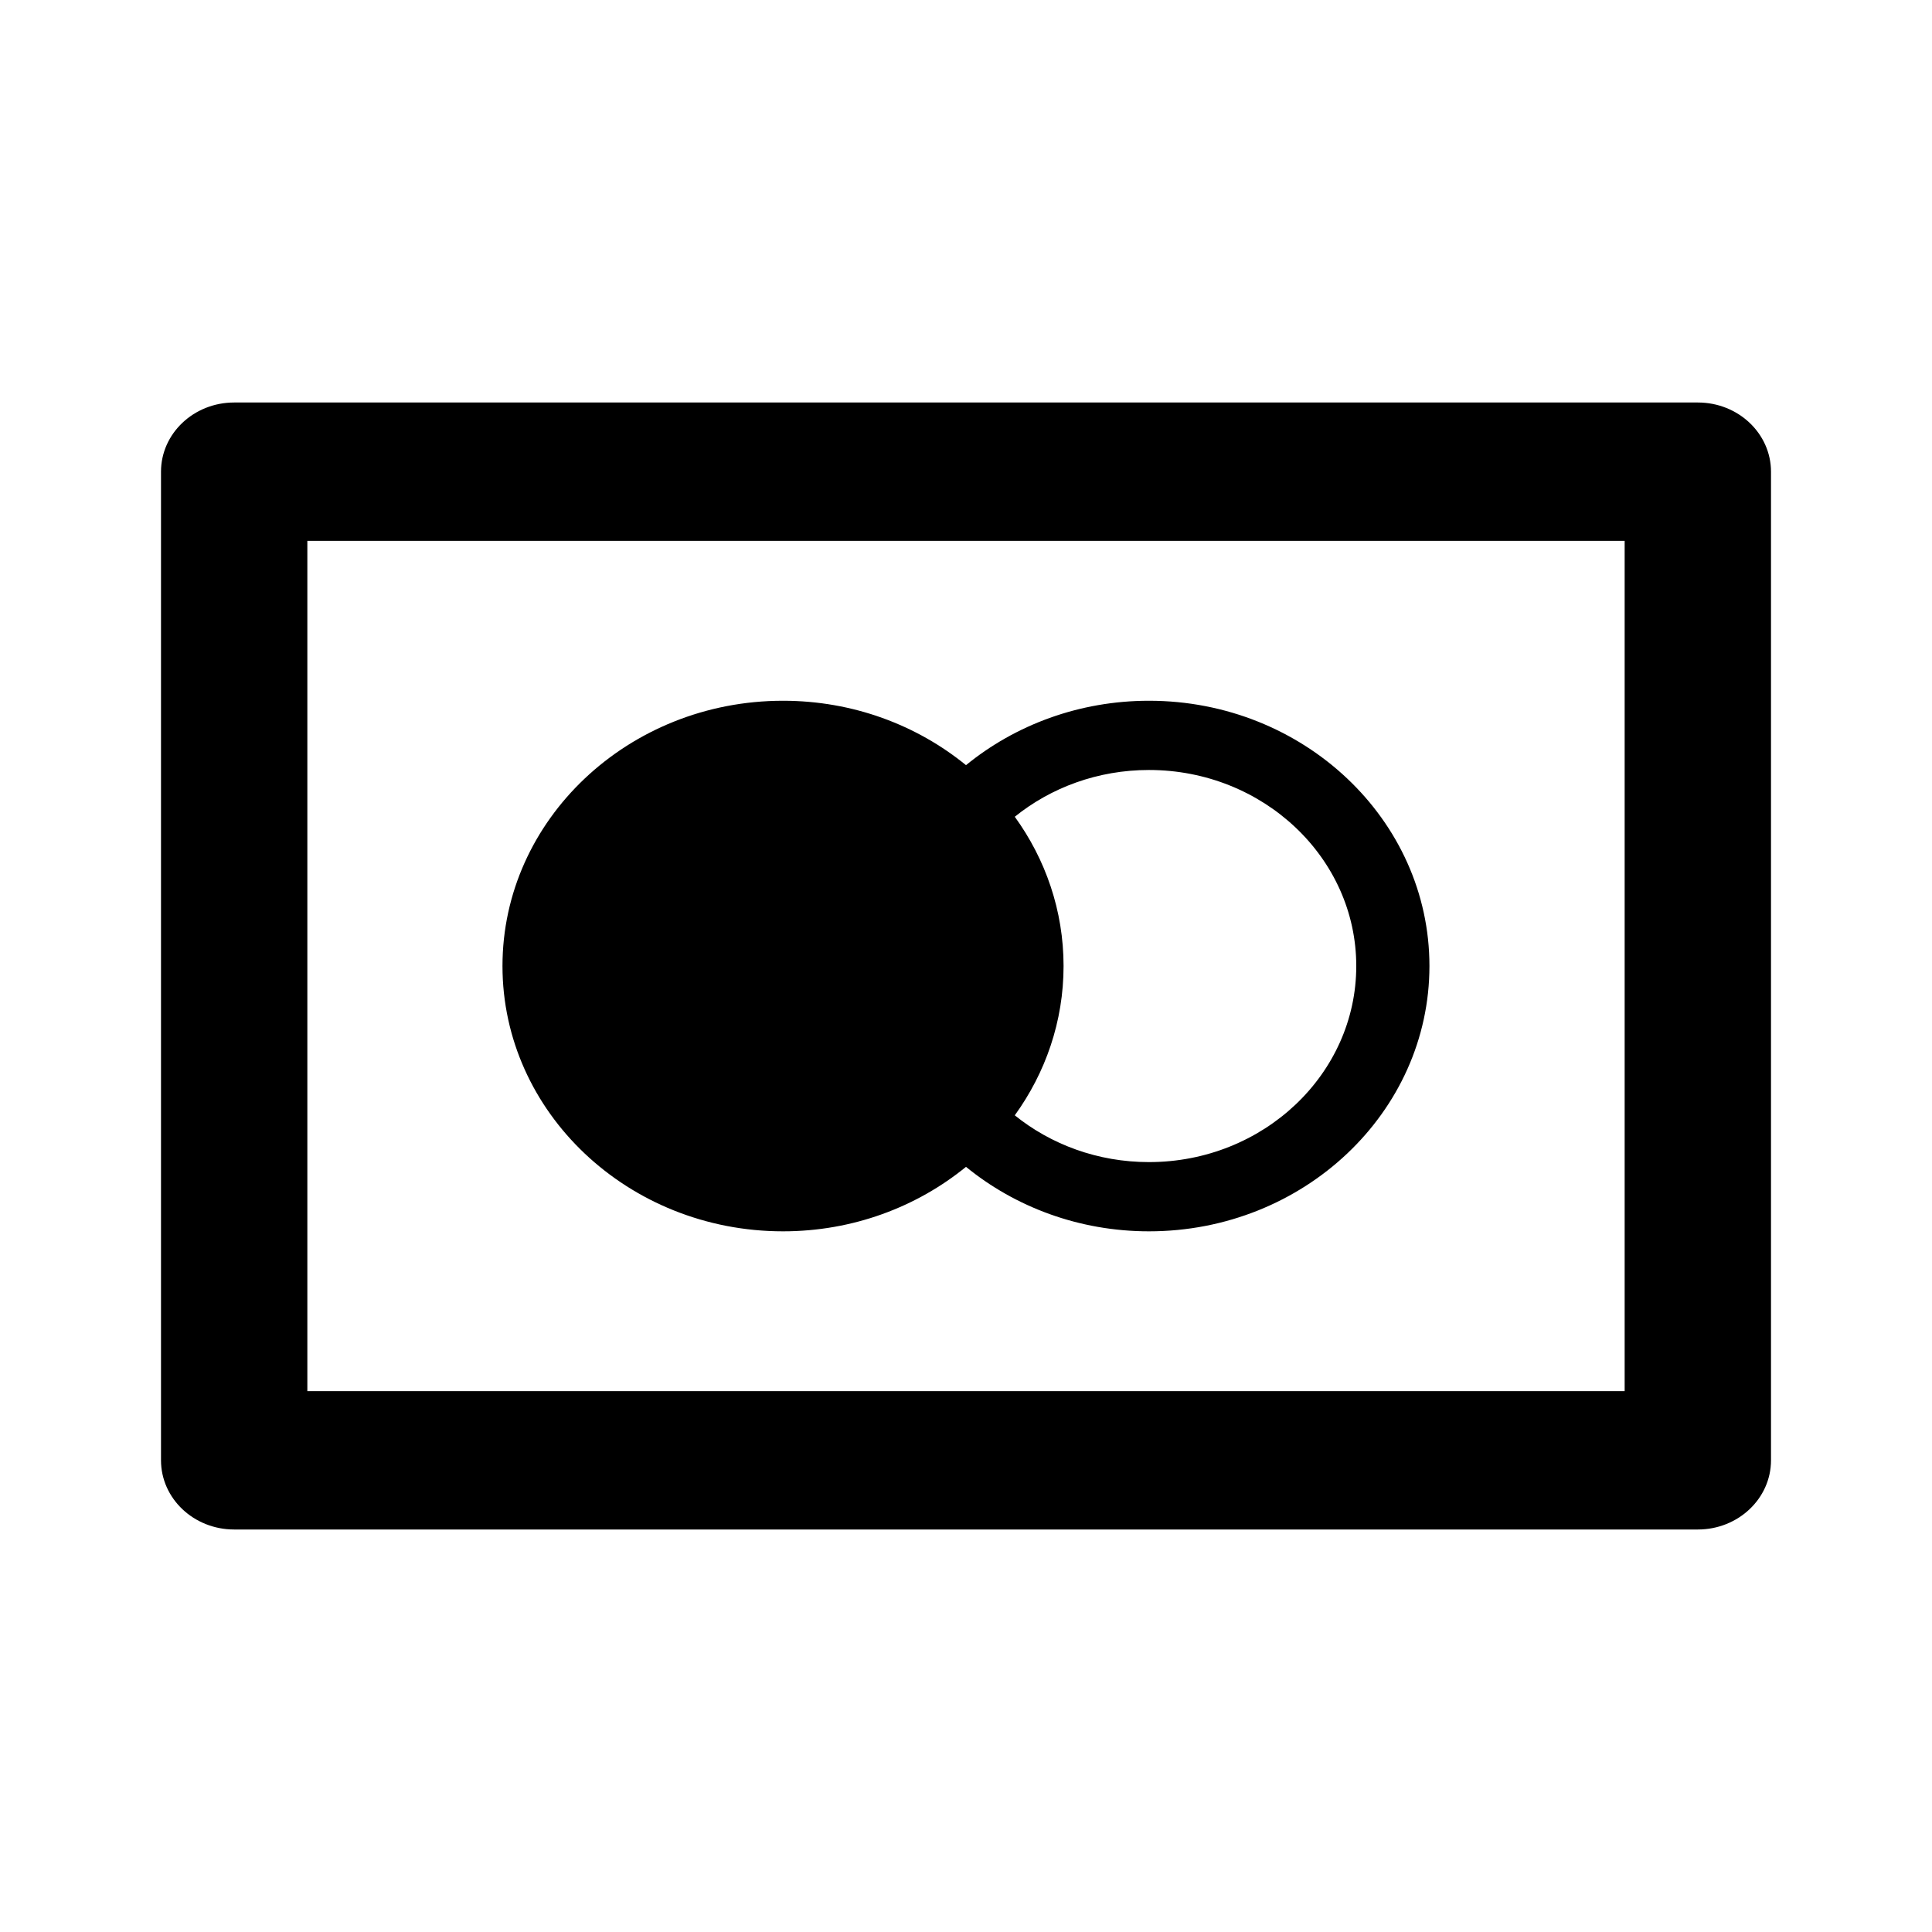 <svg width="24" height="24" viewBox="0 0 24 24" fill="none" xmlns="http://www.w3.org/2000/svg">
<path d="M21.091 5H2.909C2.407 5 2 5.385 2 5.86V18.14C2 18.615 2.407 19 2.909 19H21.091C21.593 19 22 18.615 22 18.14V5.86C22 5.385 21.593 5 21.091 5ZM20.182 17.281H3.818V6.719H20.182V17.281Z" fill="black"/>
<path d="M9.727 15.296C10.595 15.296 11.389 14.993 12 14.495C12.61 14.993 13.405 15.296 14.273 15.296C16.194 15.296 17.757 13.818 17.757 12C17.757 10.183 16.194 8.705 14.273 8.705C13.405 8.705 12.61 9.007 12 9.505C11.389 9.007 10.595 8.705 9.727 8.705C7.805 8.705 6.242 10.183 6.242 12C6.242 13.818 7.805 15.296 9.727 15.296ZM16.848 12C16.848 13.344 15.693 14.436 14.273 14.436C13.637 14.436 13.055 14.217 12.606 13.855C12.988 13.326 13.212 12.688 13.212 12C13.212 11.313 12.988 10.674 12.606 10.146C13.055 9.784 13.637 9.565 14.273 9.565C15.693 9.565 16.848 10.657 16.848 12Z" fill="black"/>
</svg>
